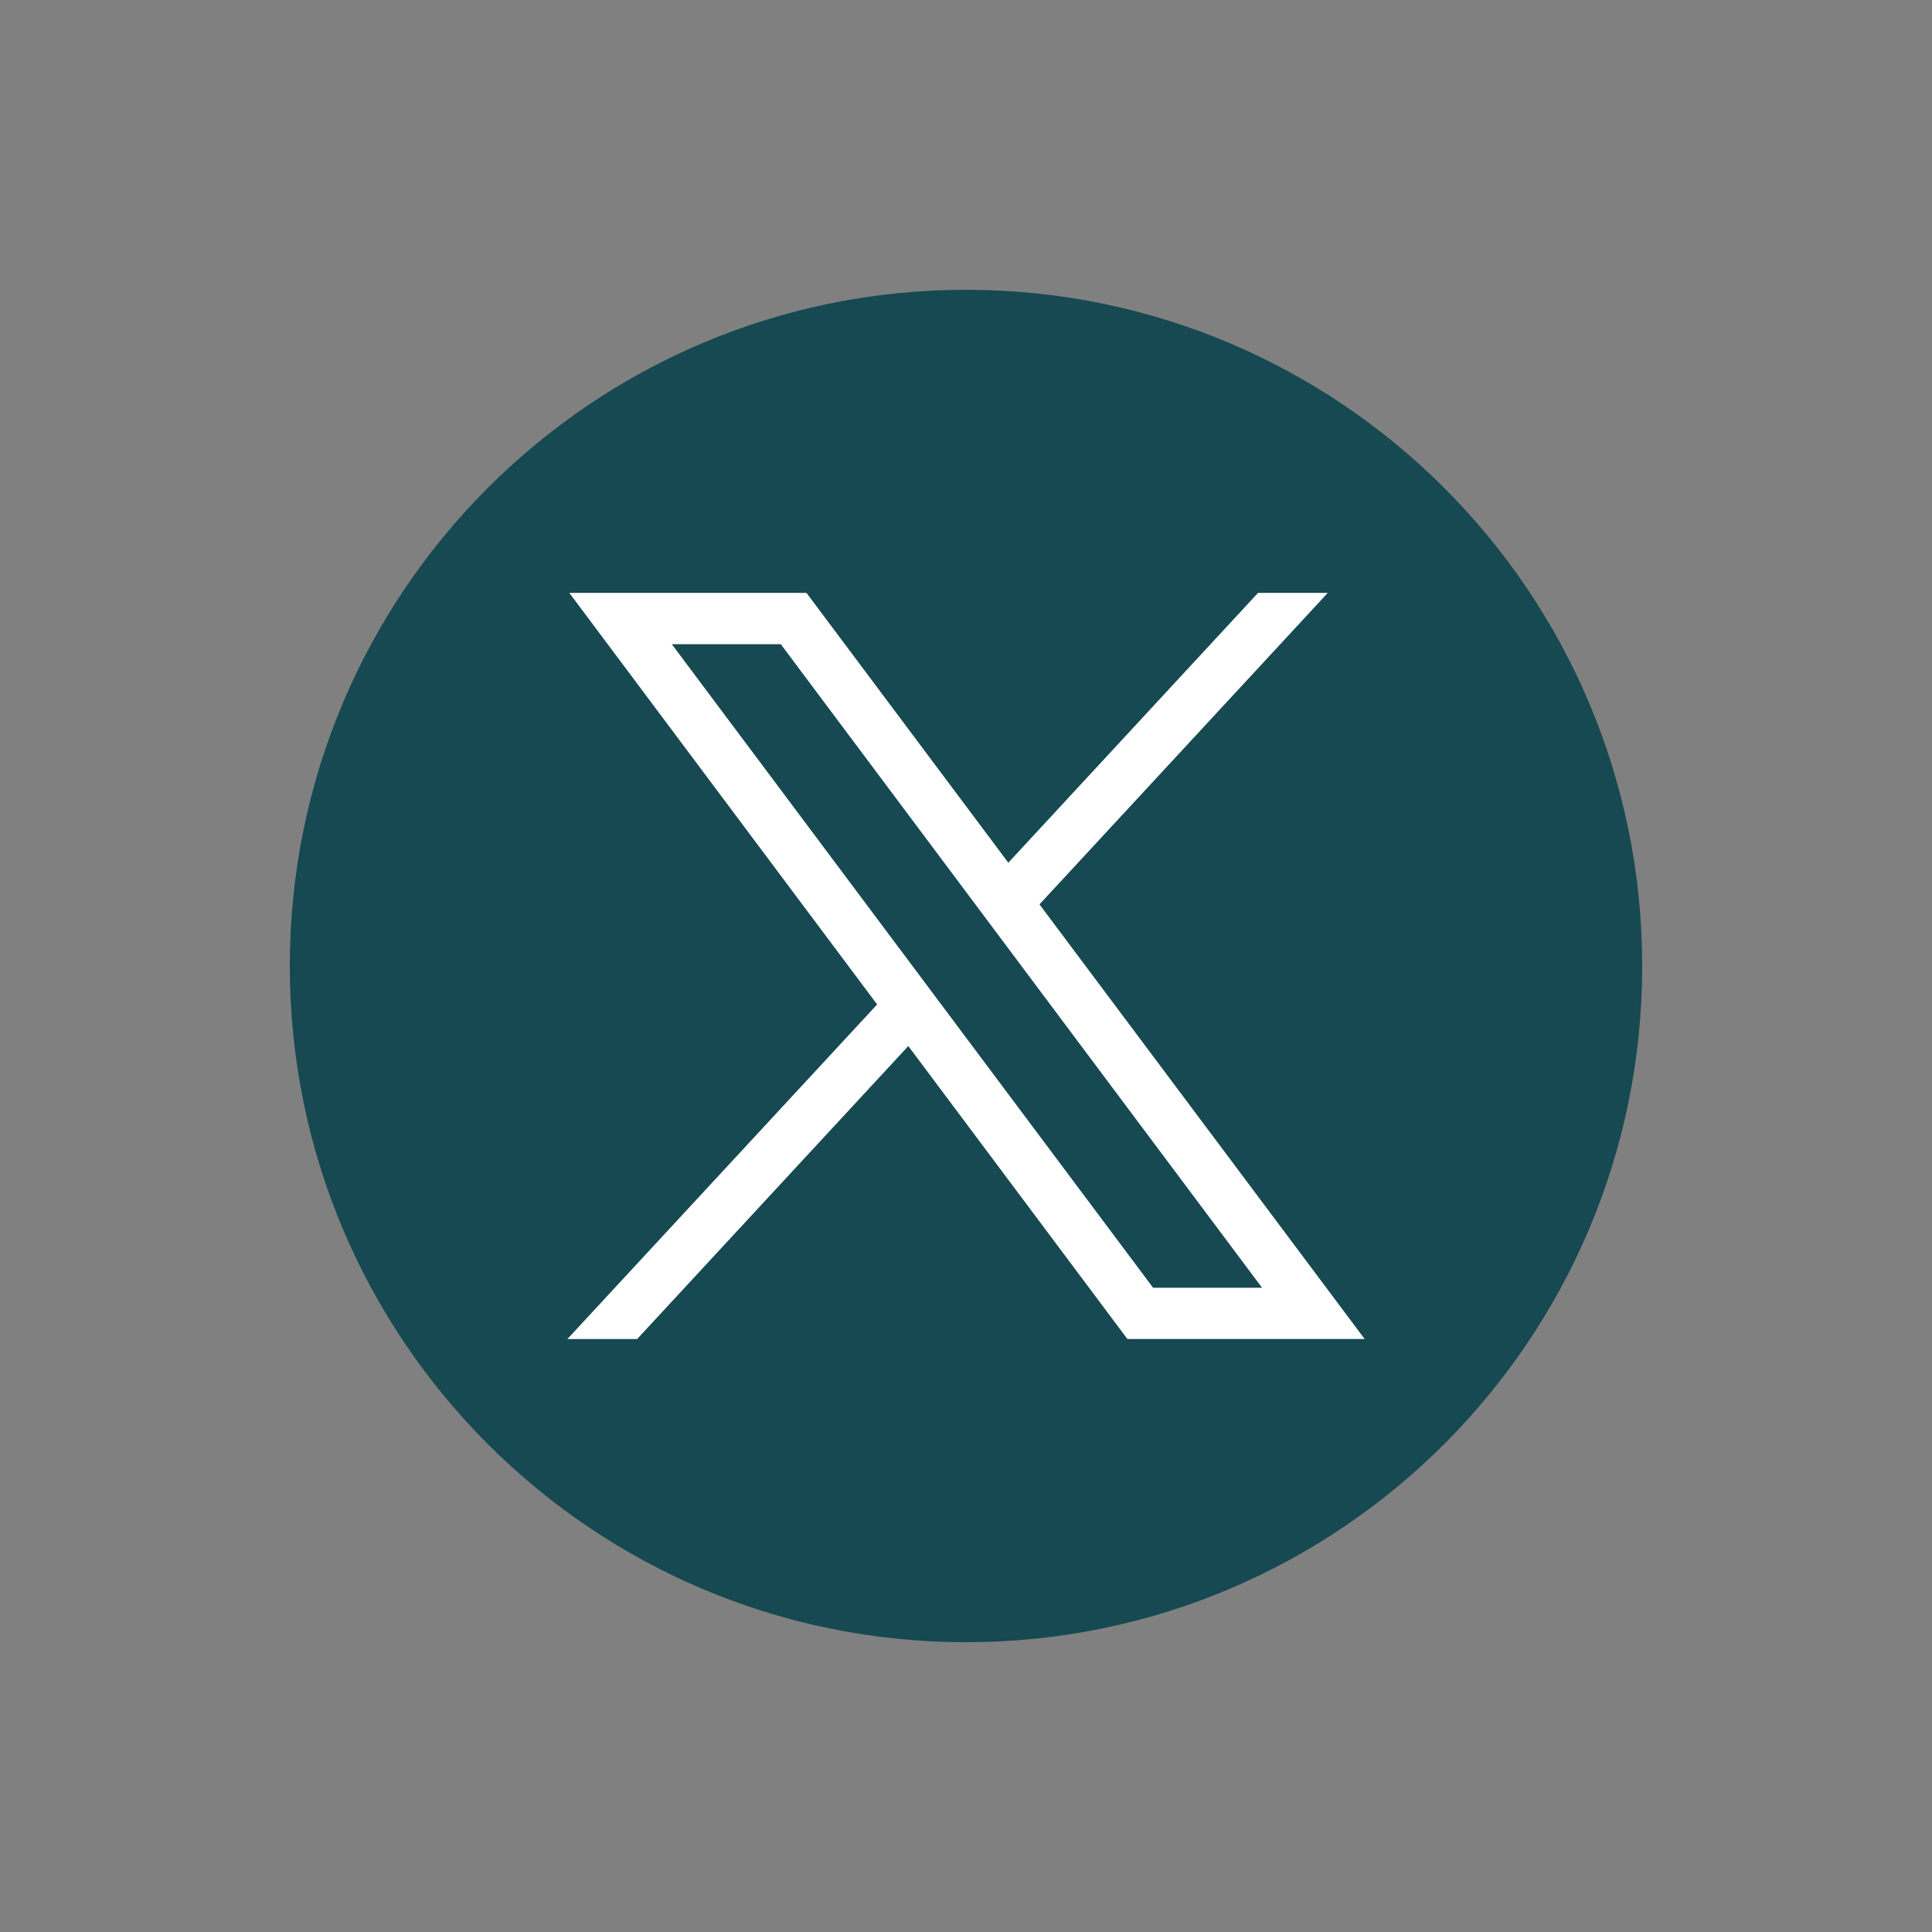 <?xml version="1.0" encoding="UTF-8" standalone="no"?>
<svg width="30" height="30" viewBox="0 0 30 30" fill="none" version="1.1" id="svg13" sodipodi:docname="twitter-icon-mobile.svg" inkscape:version="1.2.2 (732a01da63, 2022-12-09)" xmlns:inkscape="http://www.inkscape.org/namespaces/inkscape" xmlns:sodipodi="http://sodipodi.sourceforge.net/DTD/sodipodi-0.dtd" xmlns="http://www.w3.org/2000/svg" xmlns:svg="http://www.w3.org/2000/svg">
  <rect x="0" y="0" width="30" height="30" fill="#808080" stroke="none"/>
  <sodipodi:namedview id="namedview15" pagecolor="#505050" bordercolor="#eeeeee" borderopacity="1" inkscape:showpageshadow="0" inkscape:pageopacity="0" inkscape:pagecheckerboard="0" inkscape:deskcolor="#505050" showgrid="false" inkscape:zoom="6.5625" inkscape:cx="75.809524" inkscape:cy="12.419048" inkscape:window-width="1920" inkscape:window-height="1001" inkscape:window-x="-9" inkscape:window-y="-9" inkscape:window-maximized="1" inkscape:current-layer="g6" />
  <g clip-path="url(#clip0_132_7)" id="g6">
    <path d="M 15,25 C 20.523,25 25,20.523 25,15 25,9.477 20.523,5 15,5 9.477,5 5,9.477 5,15 5,20.523 9.477,25 15,25 Z" fill="#164951" stroke="#ffffff" stroke-miterlimit="10" id="path2" style="stroke:#164951;stroke-width:1;stroke-opacity:1" />
    <path d="m 8.84,9.206 4.78,6.391 -4.81,5.196 h 1.083 l 4.211,-4.55 3.402,4.549 H 21.19 L 16.141,14.043 20.618,9.206 h -1.083 l -3.878,4.19 -3.134,-4.19 z m 1.592,0.797 h 1.692 l 7.473,9.993 h -1.692 z" fill="#ffffff" id="path4" style="stroke-width:1" />
  </g>
  <defs id="defs11">
    <clipPath id="clip0_132_7">
      <rect width="64" height="64" fill="#ffffff" id="rect8" x="0" y="0" />
    </clipPath>
  </defs>
</svg>
